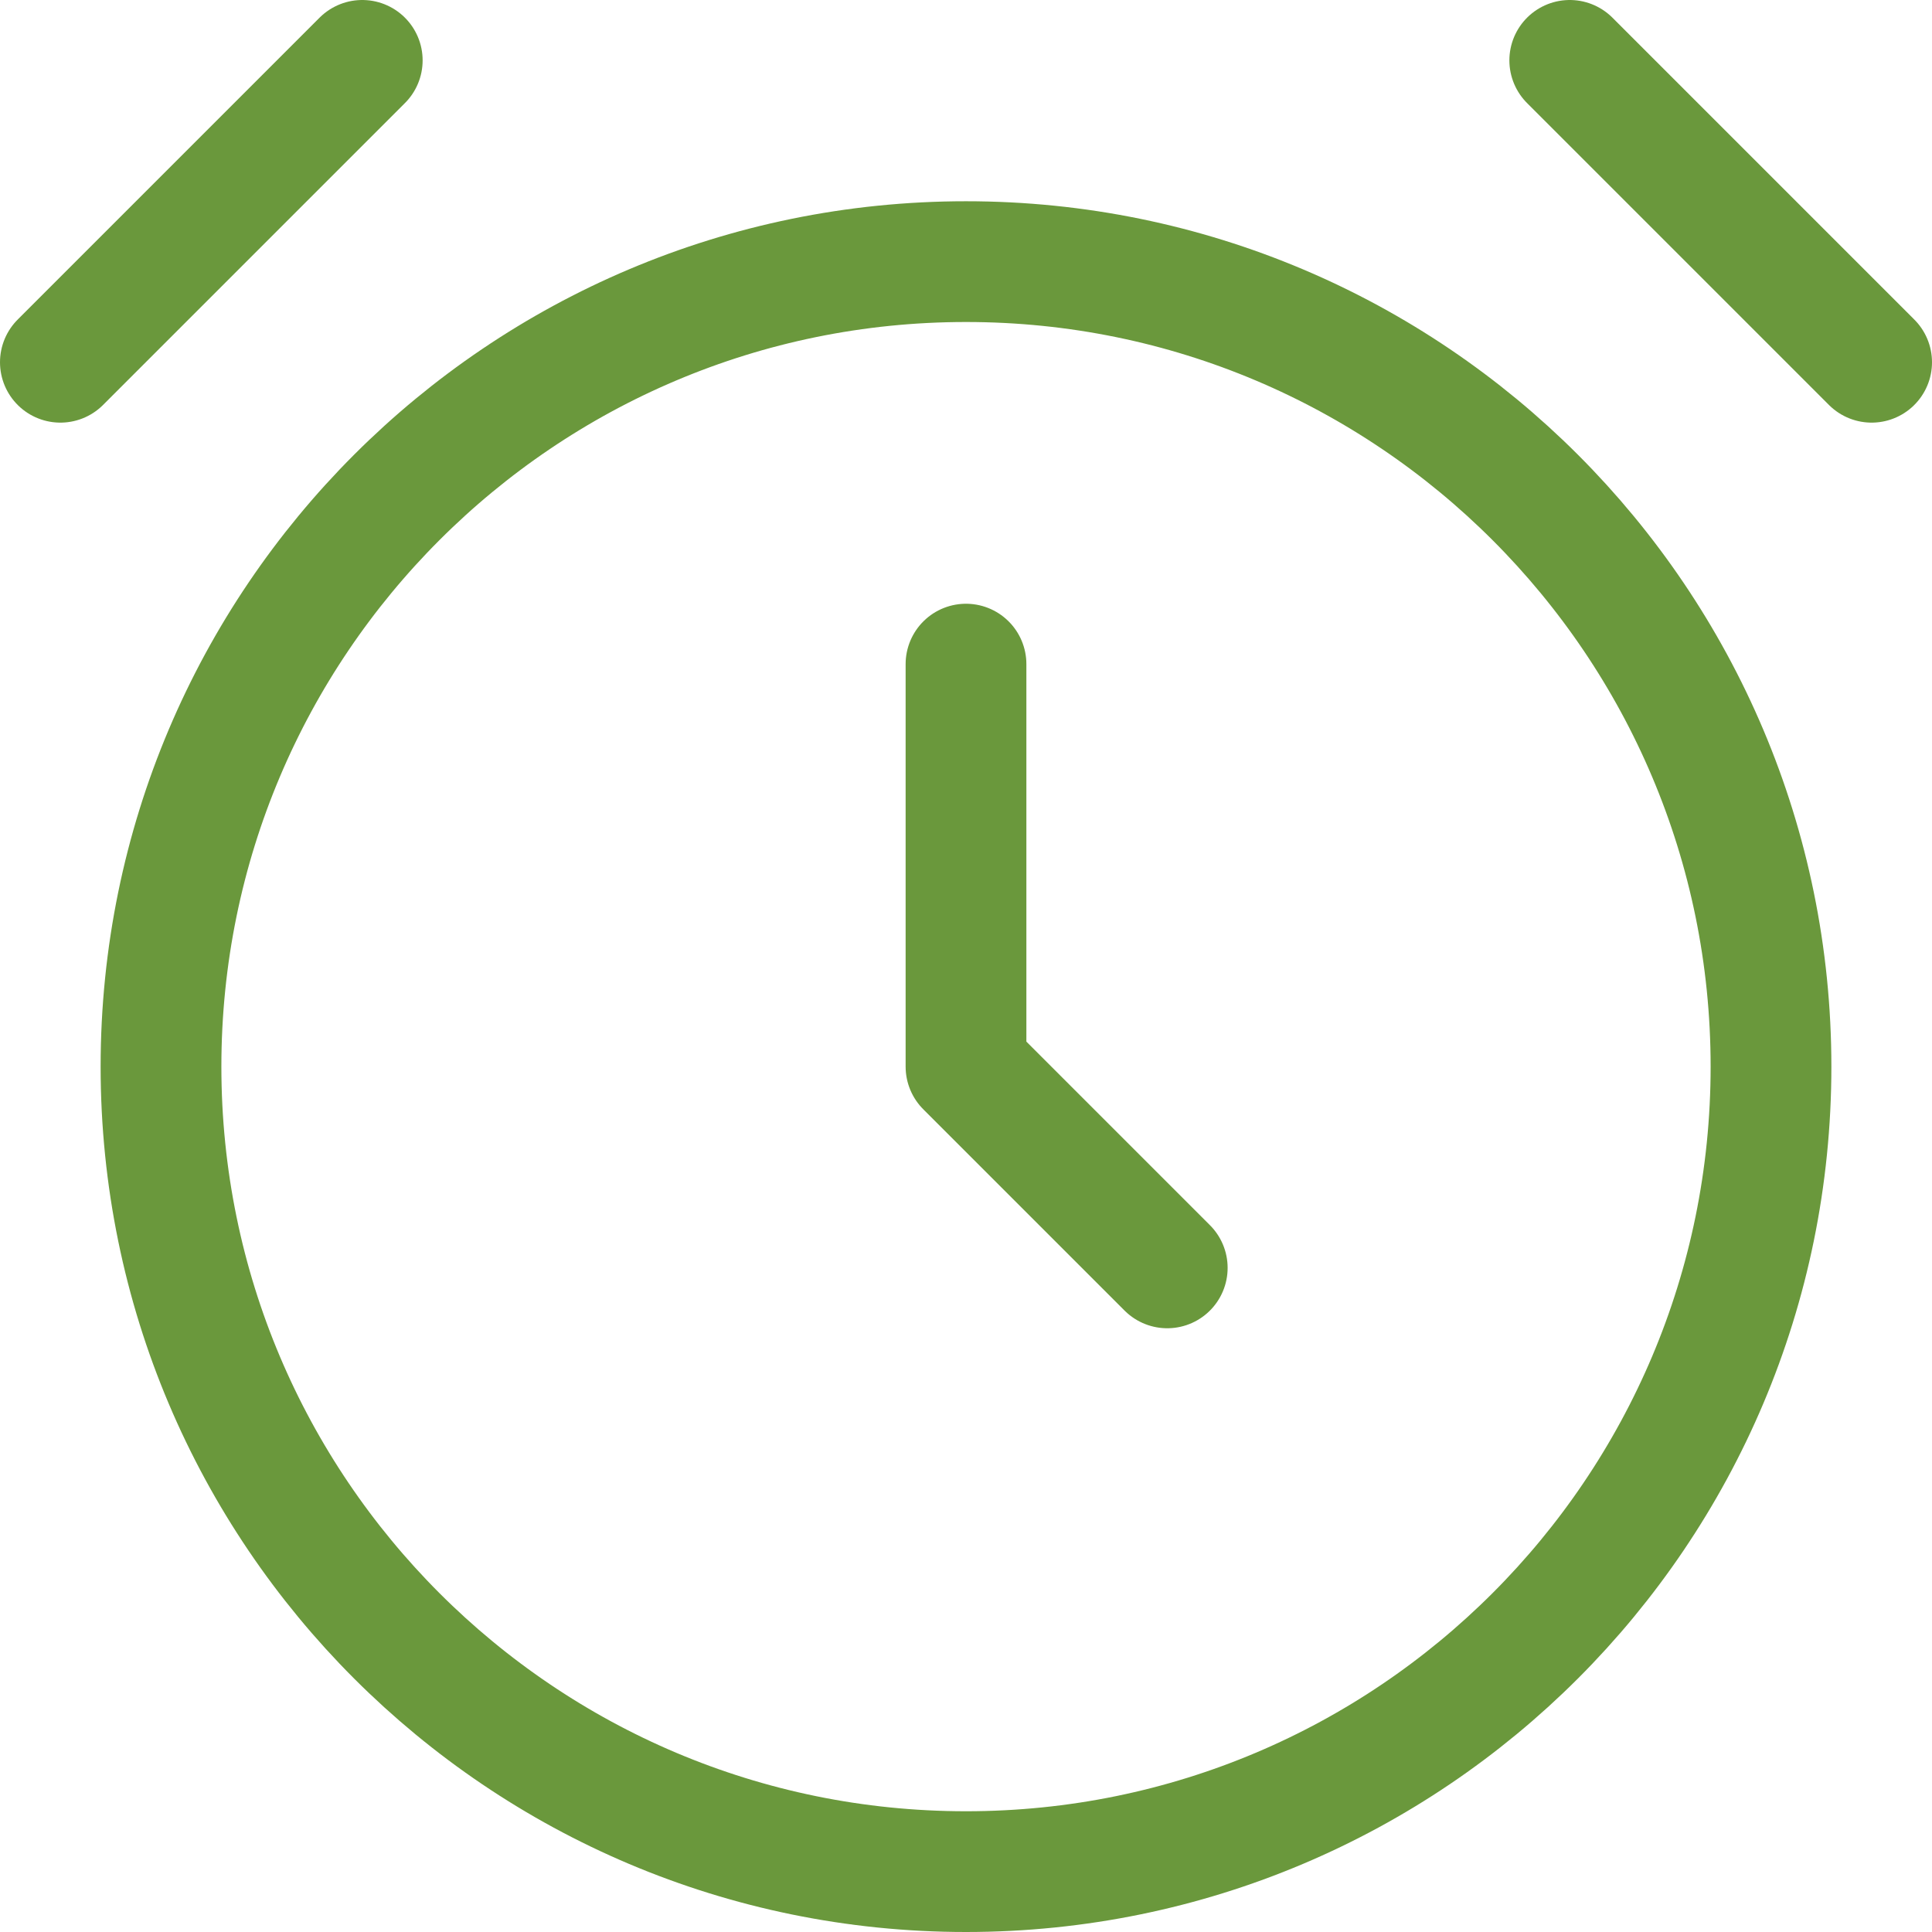 <svg width="96" height="96" viewBox="0 0 96 96" fill="none" xmlns="http://www.w3.org/2000/svg">
<path d="M78 3L93 18M3 18L18 3M48 33V53L58 63M88 53C88 75.091 70.091 93 48 93C25.909 93 8 75.091 8 53C8 30.909 25.909 13 48 13C70.091 13 88 30.909 88 53Z" stroke="#6A983C" stroke-width="6" stroke-linecap="round" stroke-linejoin="round"/>
</svg>
